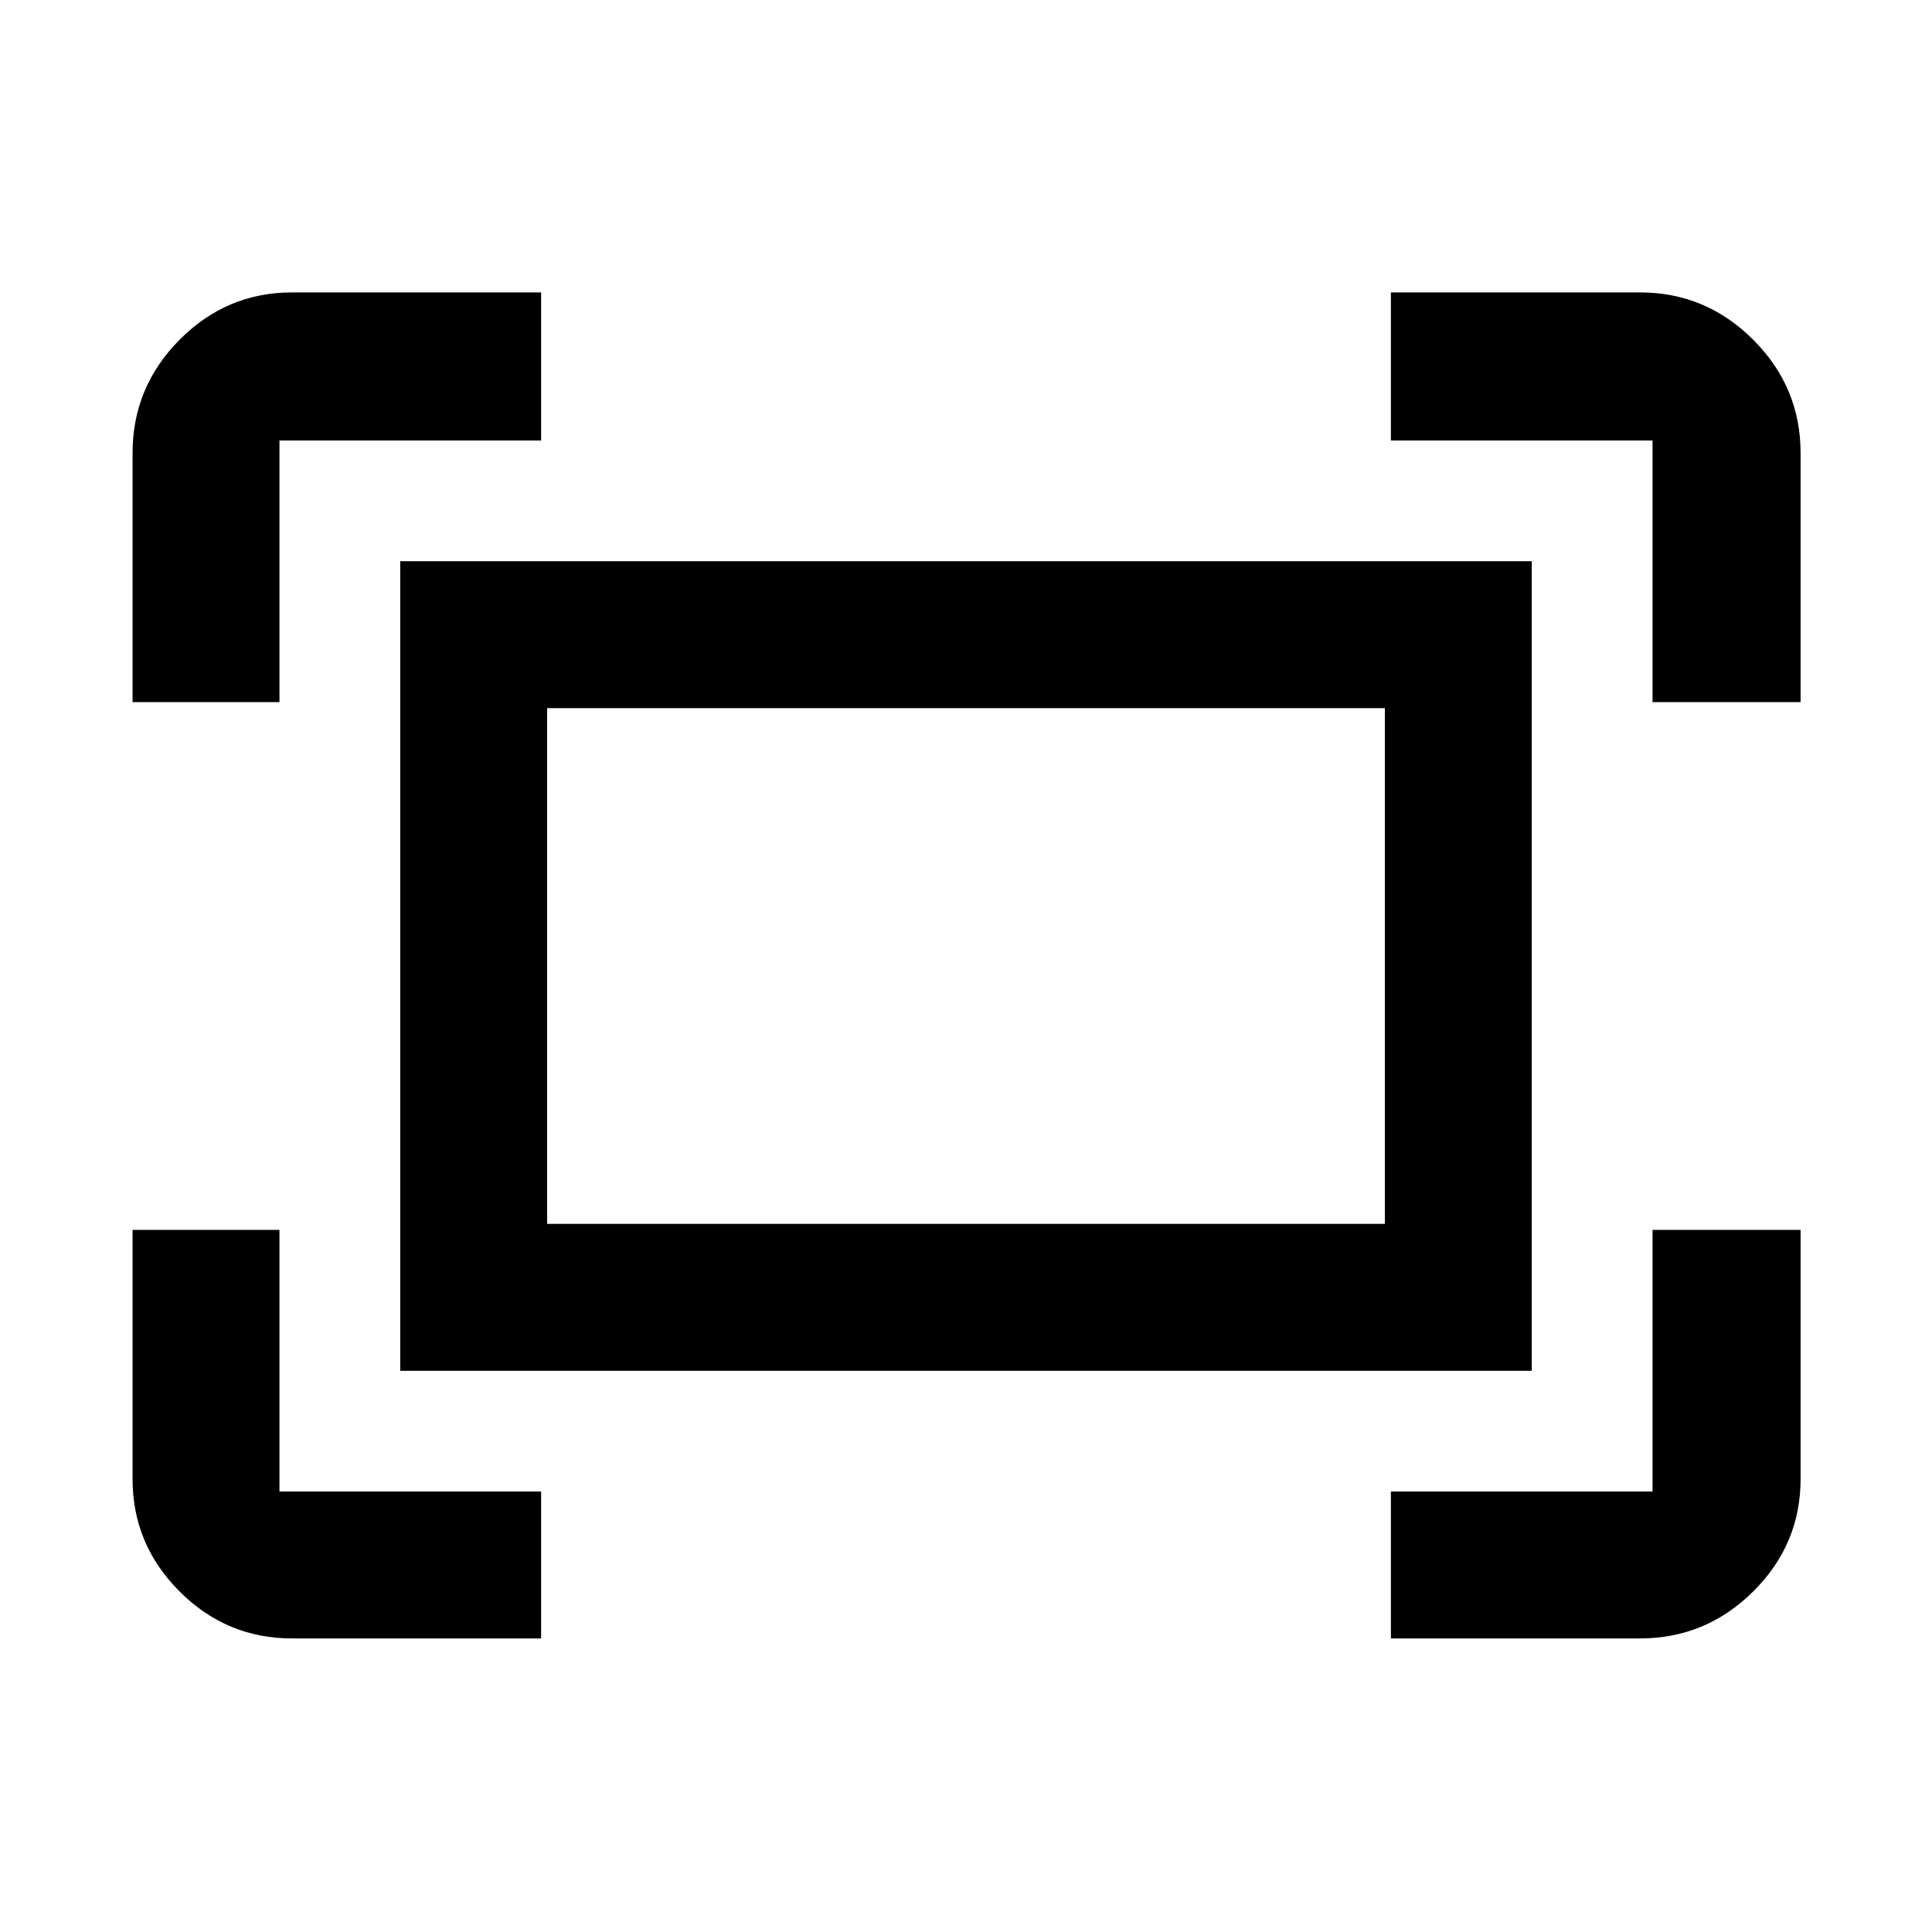 <svg xmlns="http://www.w3.org/2000/svg" height="48" viewBox="0 -960 960 960" width="48"><path d="M821.13-611.13v-130h-130v-73.57h123.78q32.74 0 56.26 23.53 23.53 23.52 23.53 56.26v123.78h-73.57Zm-755.26 0v-123.78q0-32.74 23.35-56.26 23.36-23.53 55.87-23.53h123.78v73.57h-130v130h-73Zm625.26 465.26v-73h130v-130h73.57v123.78q0 32.51-23.53 55.87-23.52 23.35-56.26 23.35H691.13Zm-546.04 0q-32.51 0-55.87-23.35-23.35-23.36-23.35-55.87v-123.78h73v130h130v73H145.09Zm53.78-133v-402.26h562.26v402.26H198.87Zm73-73h416.26v-256.26H271.87v256.26Zm0 0v-256.26 256.26Z"/></svg>
